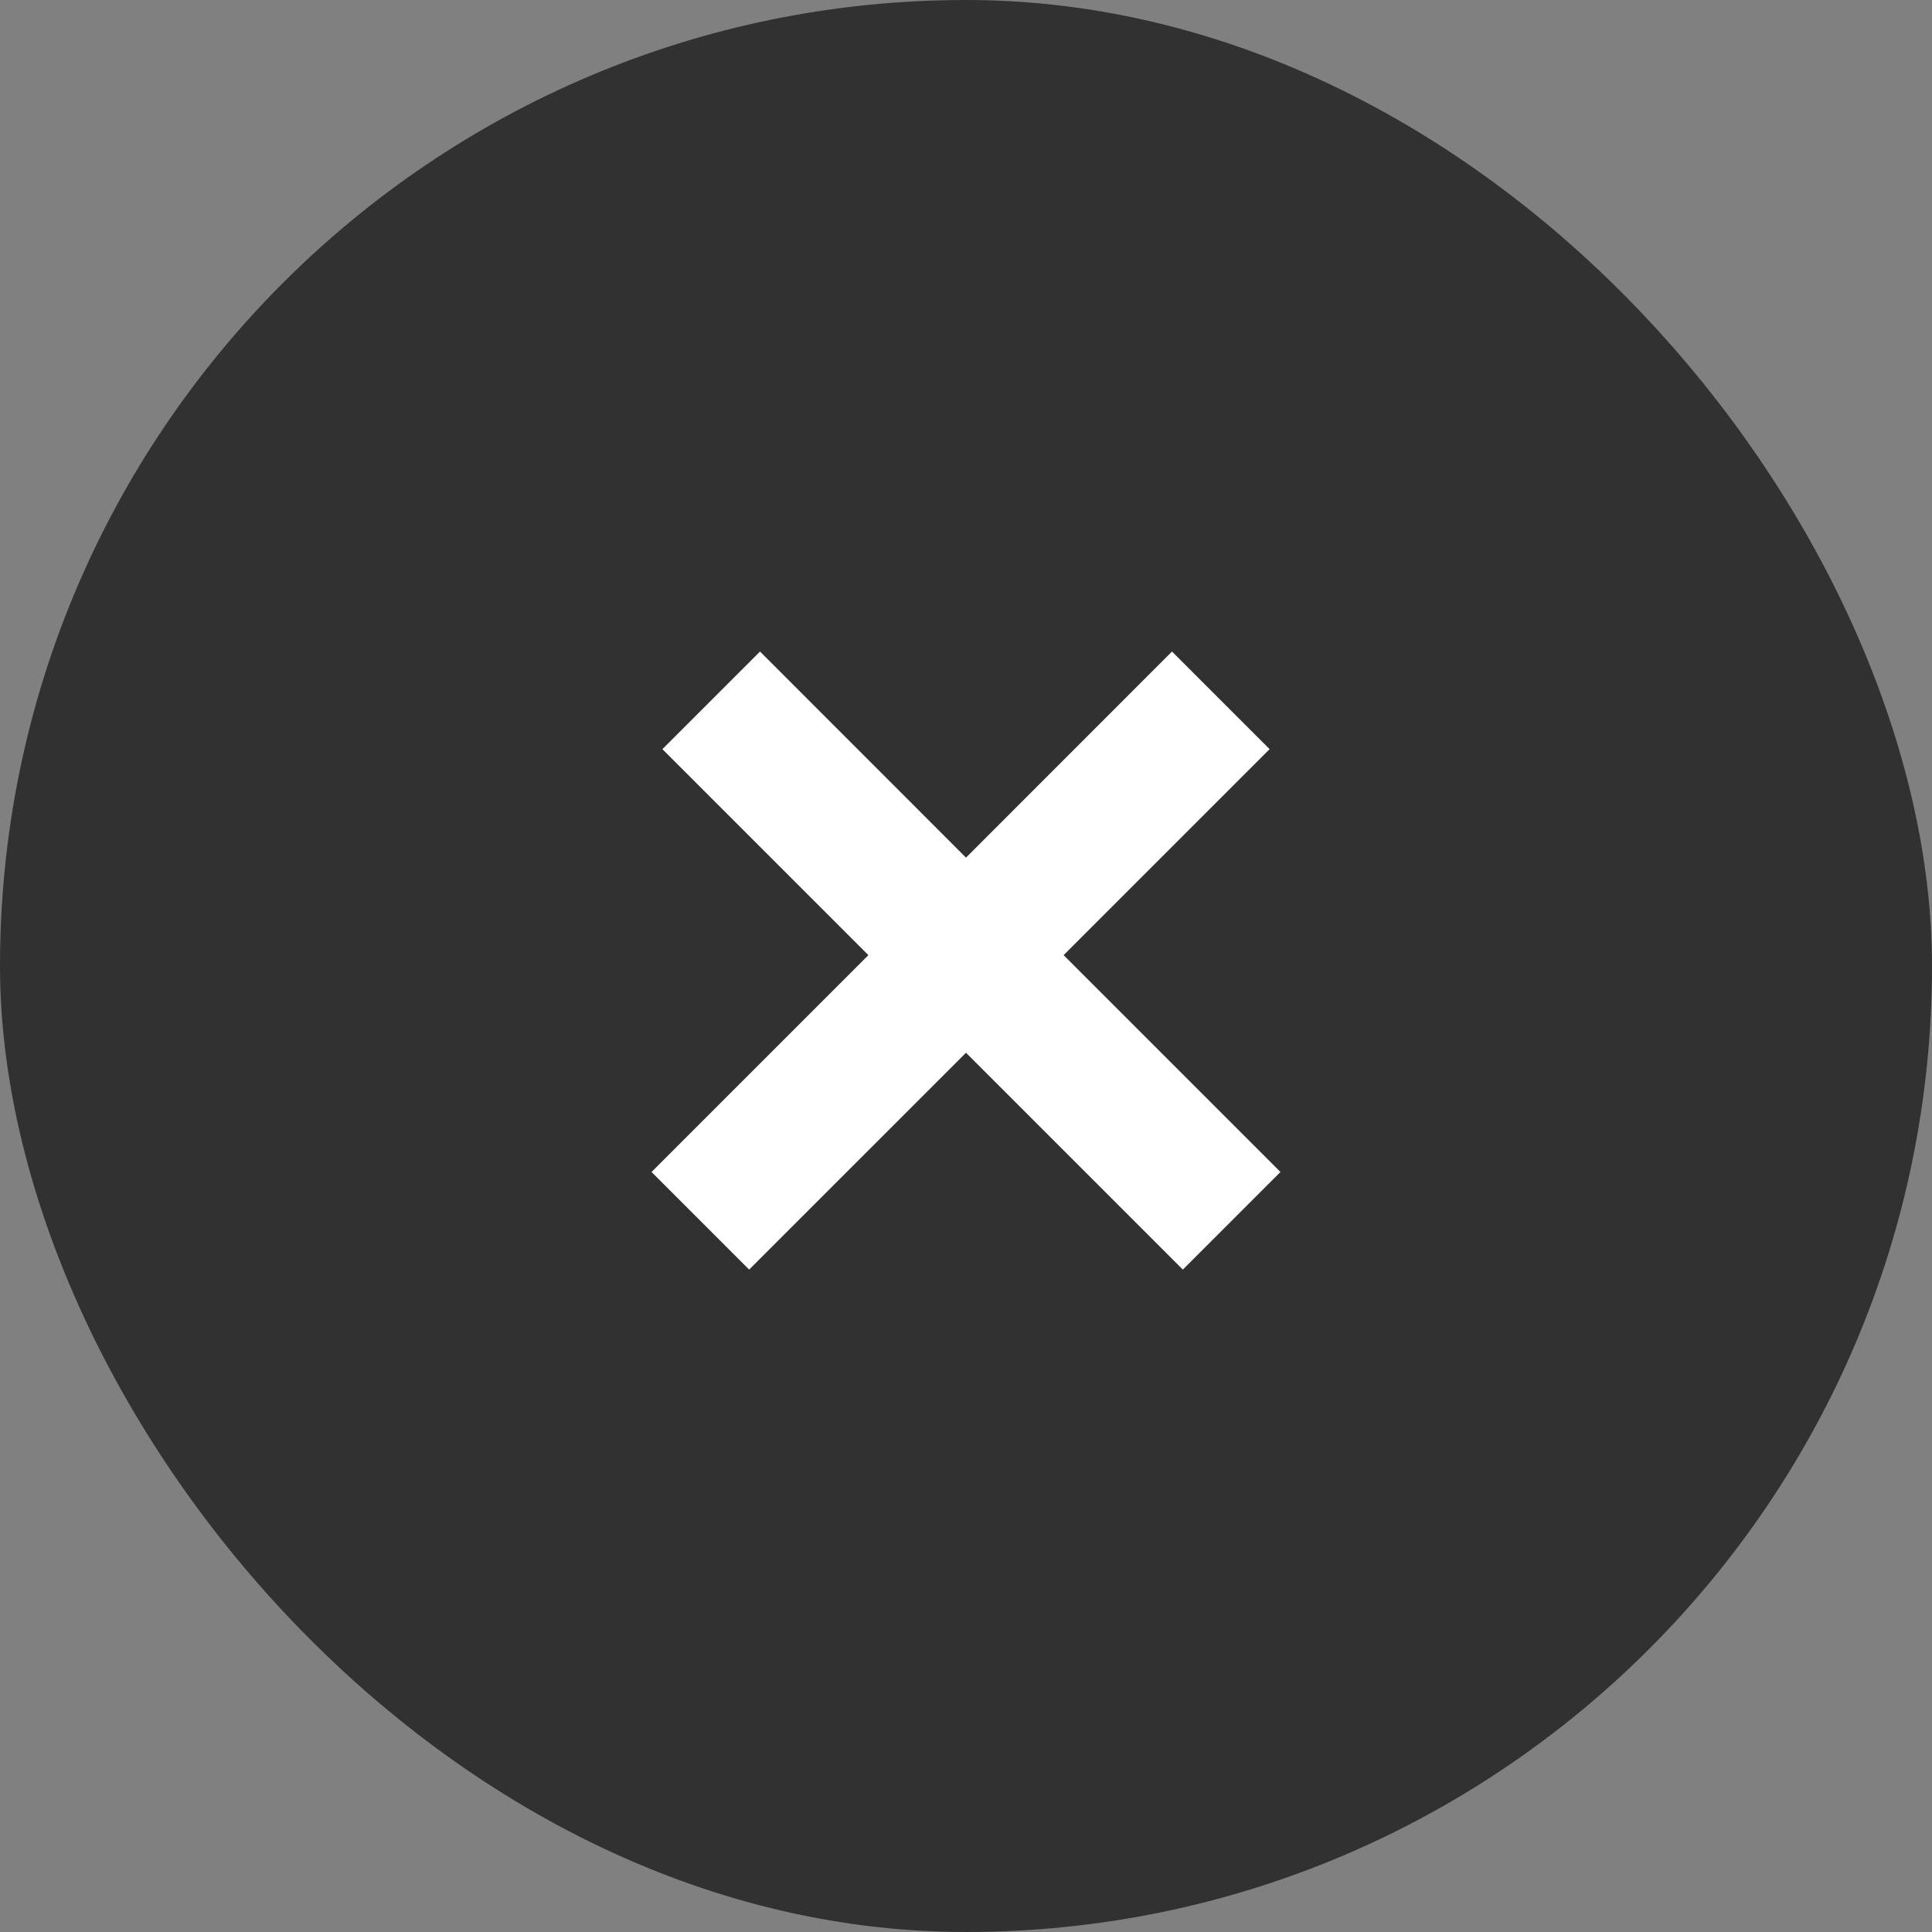 <svg width="21" height="21" viewBox="0 0 21 21" fill="none" xmlns="http://www.w3.org/2000/svg"><rect x="0" y="0" width="21" height="21" fill="#808080" stroke="none"/><rect width="21" height="21" rx="10.5" fill="#313131"/><path fill-rule="evenodd" clip-rule="evenodd" d="M10.5 11.443l2.357 2.357 1.061-1.061-2.357-2.357 2.239-2.239-1.061-1.061L10.5 9.322 8.261 7.082 7.2 8.143 9.439 10.382 7.082 12.739l1.061 1.061L10.5 11.443z" fill="#fff"/></svg>